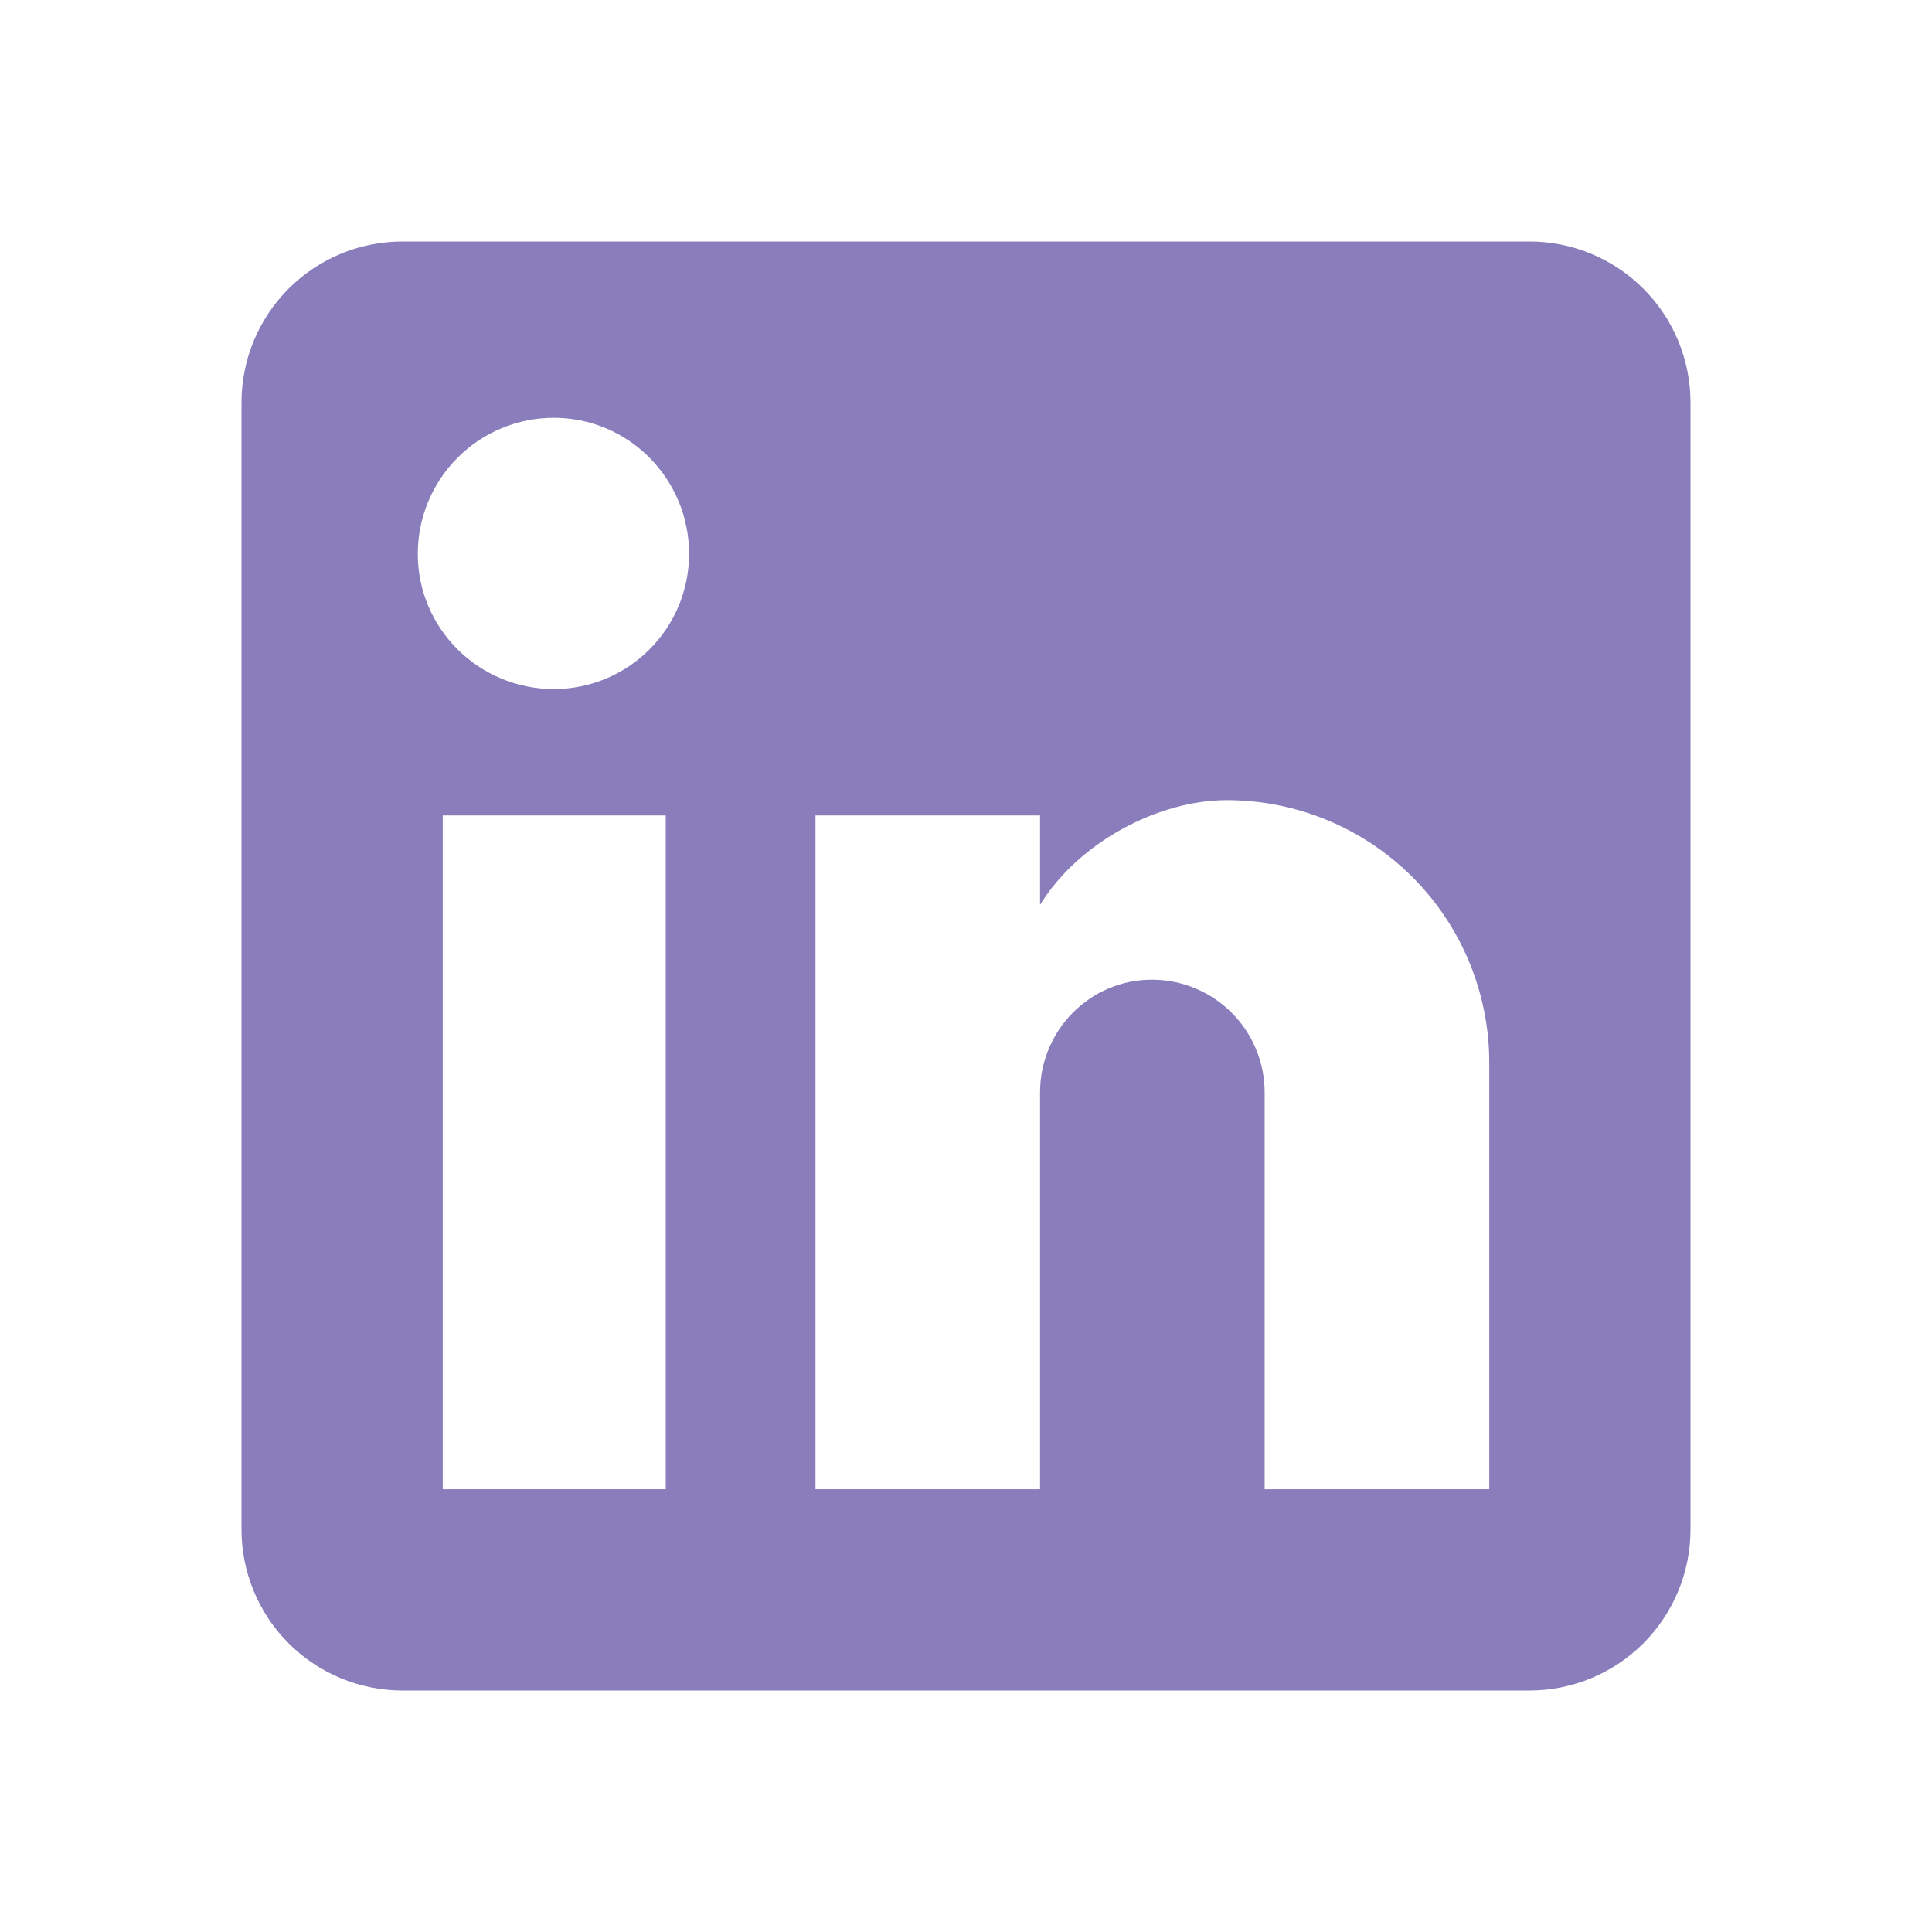 <svg width="81" height="81" viewBox="0 0 81 81" fill="none" xmlns="http://www.w3.org/2000/svg">
<path d="M64.125 10.125C65.915 10.125 67.632 10.836 68.898 12.102C70.164 13.368 70.875 15.085 70.875 16.875V64.125C70.875 65.915 70.164 67.632 68.898 68.898C67.632 70.164 65.915 70.875 64.125 70.875H16.875C15.085 70.875 13.368 70.164 12.102 68.898C10.836 67.632 10.125 65.915 10.125 64.125V16.875C10.125 15.085 10.836 13.368 12.102 12.102C13.368 10.836 15.085 10.125 16.875 10.125H64.125ZM62.438 62.438V44.55C62.438 41.632 61.278 38.833 59.215 36.77C57.152 34.707 54.353 33.547 51.435 33.547C48.566 33.547 45.225 35.303 43.605 37.935V34.189H34.189V62.438H43.605V45.799C43.605 43.2 45.697 41.074 48.296 41.074C49.549 41.074 50.751 41.572 51.637 42.458C52.523 43.344 53.021 44.546 53.021 45.799V62.438H62.438ZM23.22 28.89C24.724 28.89 26.166 28.293 27.229 27.229C28.293 26.166 28.89 24.724 28.89 23.22C28.89 20.081 26.359 17.516 23.22 17.516C21.707 17.516 20.256 18.117 19.187 19.187C18.117 20.256 17.516 21.707 17.516 23.22C17.516 26.359 20.081 28.89 23.22 28.89ZM27.911 62.438V34.189H18.562V62.438H27.911Z" fill="#8A7DBB"/>
</svg>
